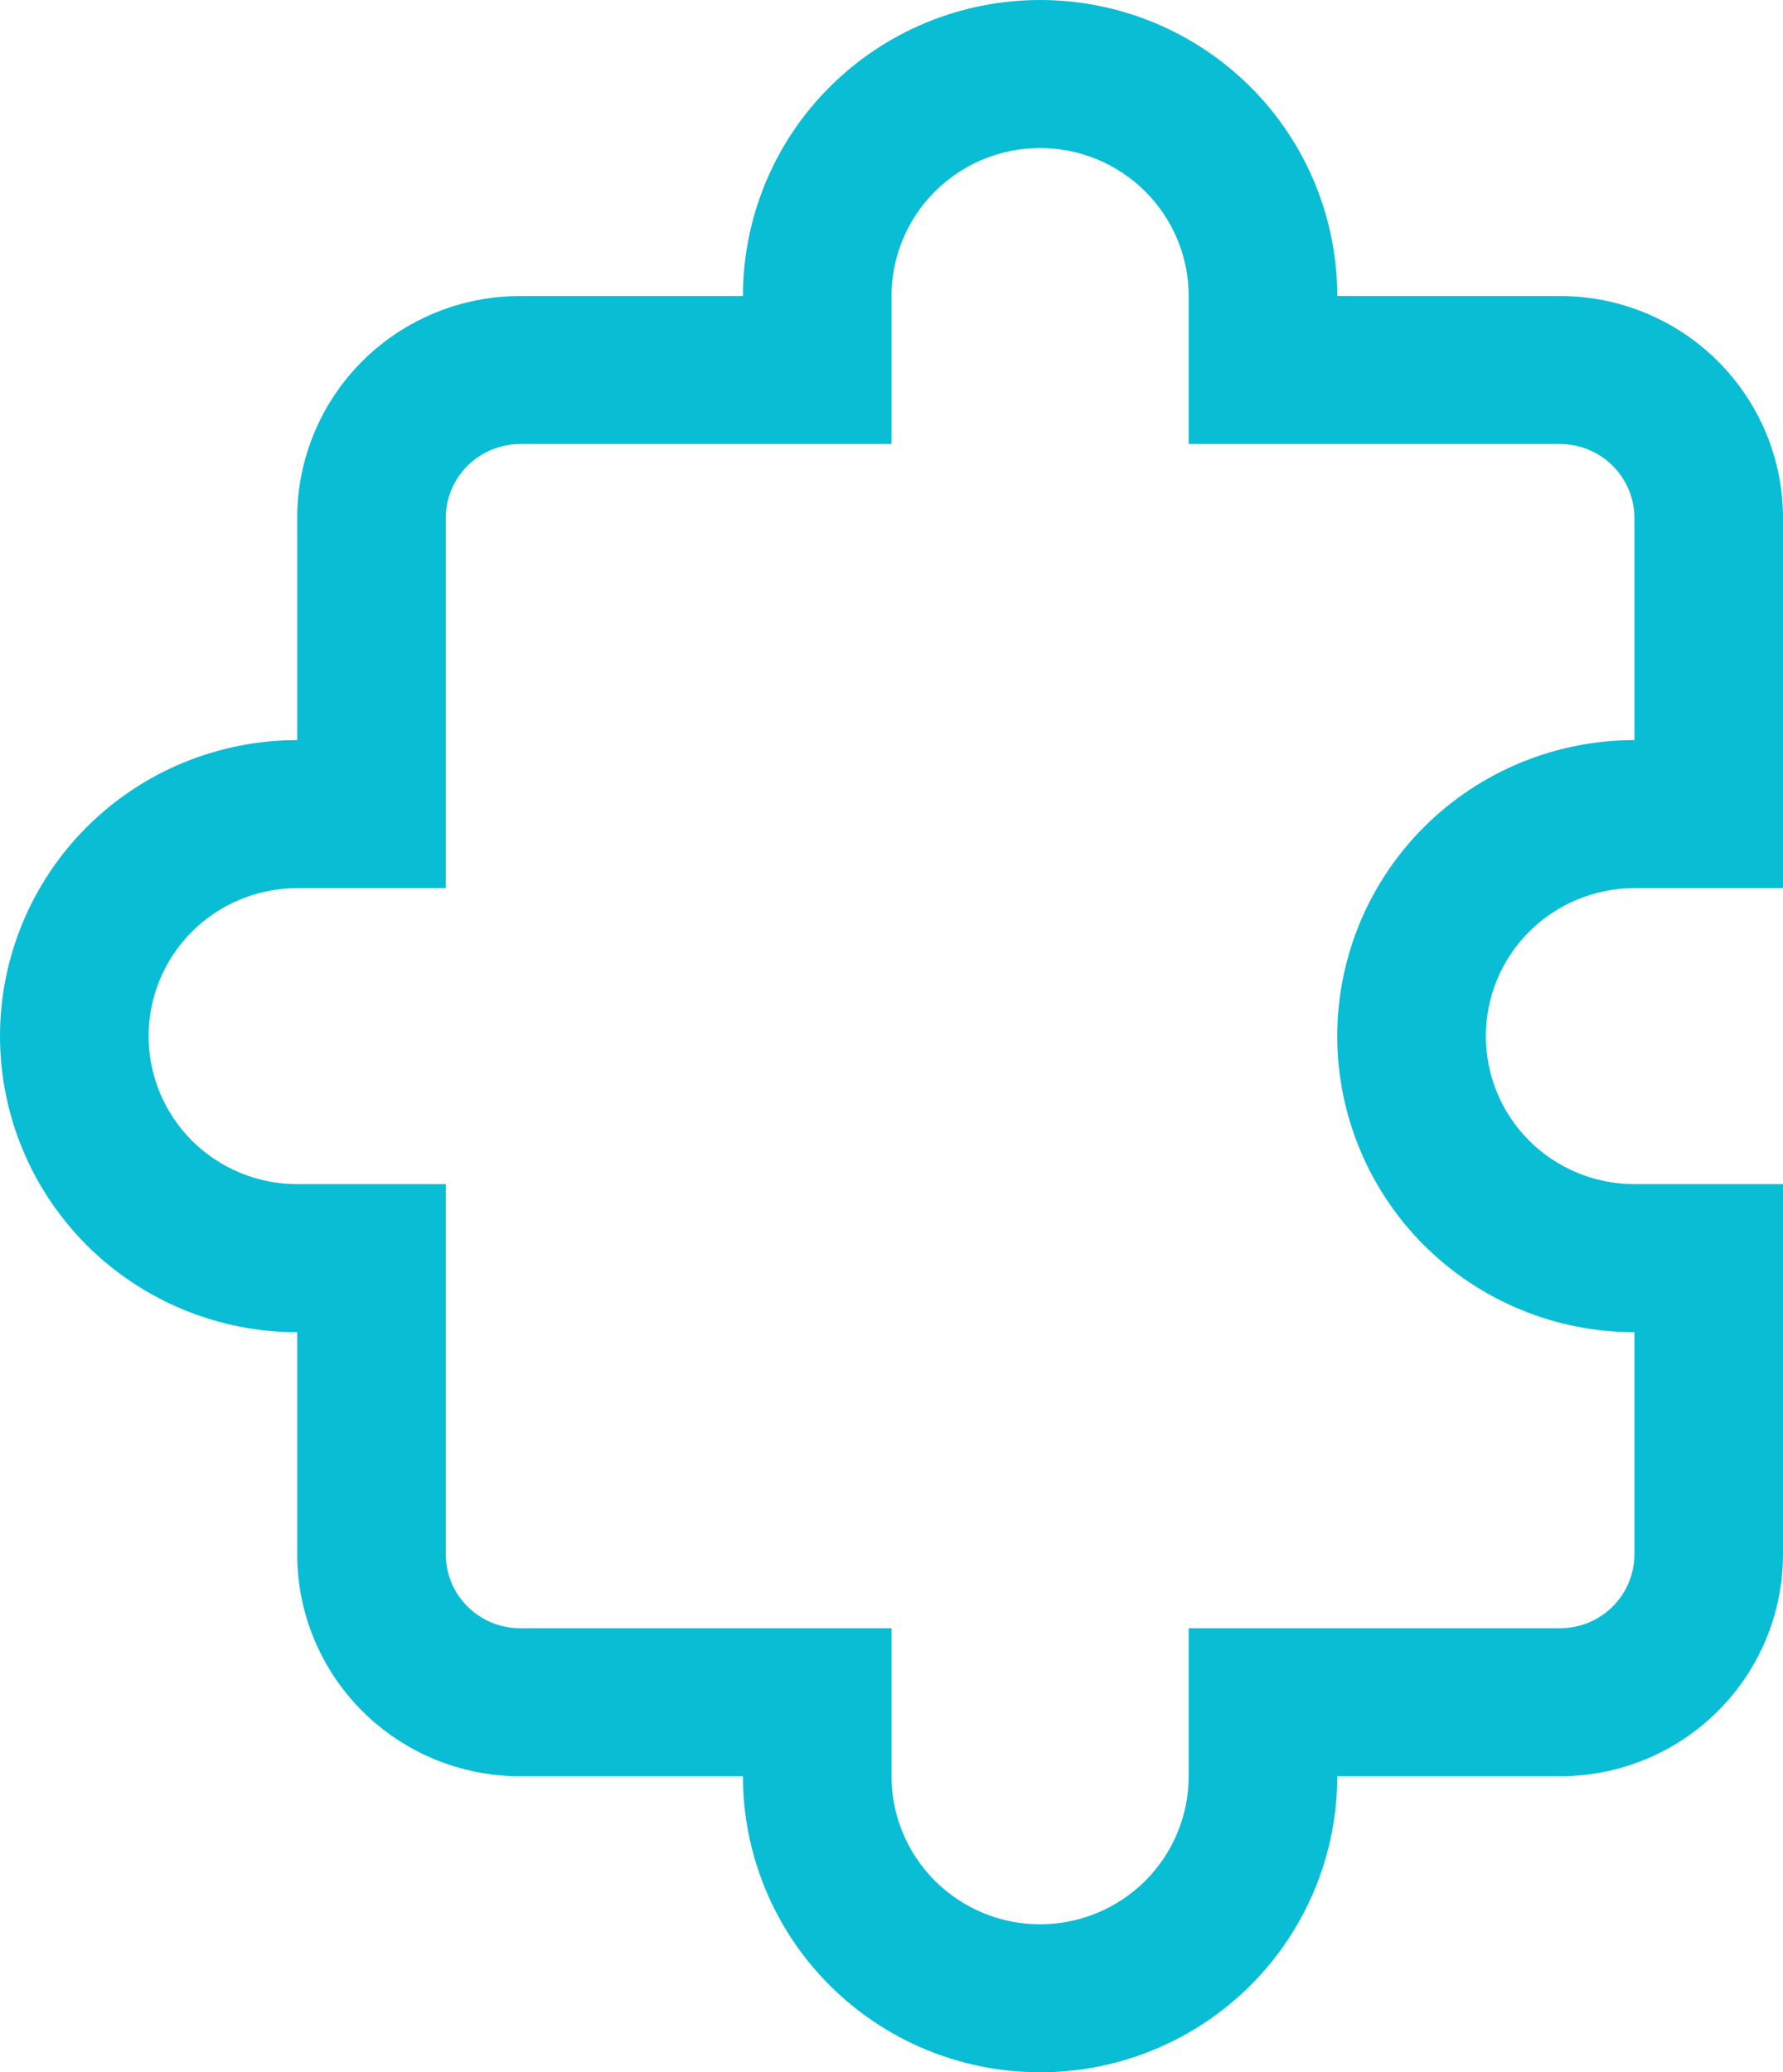 <svg width="37" height="43" viewBox="0 0 37 43" fill="none" xmlns="http://www.w3.org/2000/svg">
<path d="M15.417 6.143C15.417 4.514 16.066 2.951 17.223 1.799C18.379 0.647 19.948 0 21.583 0C23.219 0 24.787 0.647 25.944 1.799C27.1 2.951 27.75 4.514 27.75 6.143H32.375C33.602 6.143 34.778 6.628 35.645 7.492C36.513 8.356 37 9.528 37 10.75V18.429H33.917C33.099 18.429 32.315 18.752 31.736 19.328C31.158 19.904 30.833 20.685 30.833 21.5C30.833 22.315 31.158 23.096 31.736 23.672C32.315 24.248 33.099 24.571 33.917 24.571H37V32.25C37 33.472 36.513 34.644 35.645 35.508C34.778 36.372 33.602 36.857 32.375 36.857H27.75C27.75 38.486 27.1 40.049 25.944 41.201C24.787 42.353 23.219 43 21.583 43C19.948 43 18.379 42.353 17.223 41.201C16.066 40.049 15.417 38.486 15.417 36.857H10.792C9.565 36.857 8.389 36.372 7.521 35.508C6.654 34.644 6.167 33.472 6.167 32.25V27.643C4.531 27.643 2.963 26.996 1.806 25.844C0.65 24.692 0 23.129 0 21.5C0 19.871 0.65 18.308 1.806 17.156C2.963 16.004 4.531 15.357 6.167 15.357V10.75C6.167 9.528 6.654 8.356 7.521 7.492C8.389 6.628 9.565 6.143 10.792 6.143H15.417ZM21.583 3.071C20.766 3.071 19.981 3.395 19.403 3.971C18.825 4.547 18.5 5.328 18.5 6.143V9.214H10.792C10.383 9.214 9.991 9.376 9.702 9.664C9.412 9.952 9.25 10.343 9.25 10.75V18.429H6.167C5.349 18.429 4.565 18.752 3.986 19.328C3.408 19.904 3.083 20.685 3.083 21.5C3.083 22.315 3.408 23.096 3.986 23.672C4.565 24.248 5.349 24.571 6.167 24.571H9.25V32.25C9.25 32.657 9.412 33.048 9.702 33.336C9.991 33.624 10.383 33.786 10.792 33.786H18.5V36.857C18.5 37.672 18.825 38.453 19.403 39.029C19.981 39.605 20.766 39.929 21.583 39.929C22.401 39.929 23.185 39.605 23.764 39.029C24.342 38.453 24.667 37.672 24.667 36.857V33.786H32.375C32.784 33.786 33.176 33.624 33.465 33.336C33.754 33.048 33.917 32.657 33.917 32.25V27.643C32.281 27.643 30.713 26.996 29.556 25.844C28.4 24.692 27.75 23.129 27.75 21.5C27.75 19.871 28.4 18.308 29.556 17.156C30.713 16.004 32.281 15.357 33.917 15.357V10.75C33.917 10.343 33.754 9.952 33.465 9.664C33.176 9.376 32.784 9.214 32.375 9.214H24.667V6.143C24.667 5.328 24.342 4.547 23.764 3.971C23.185 3.395 22.401 3.071 21.583 3.071V3.071Z" fill="#08BDD4"/>
</svg>
